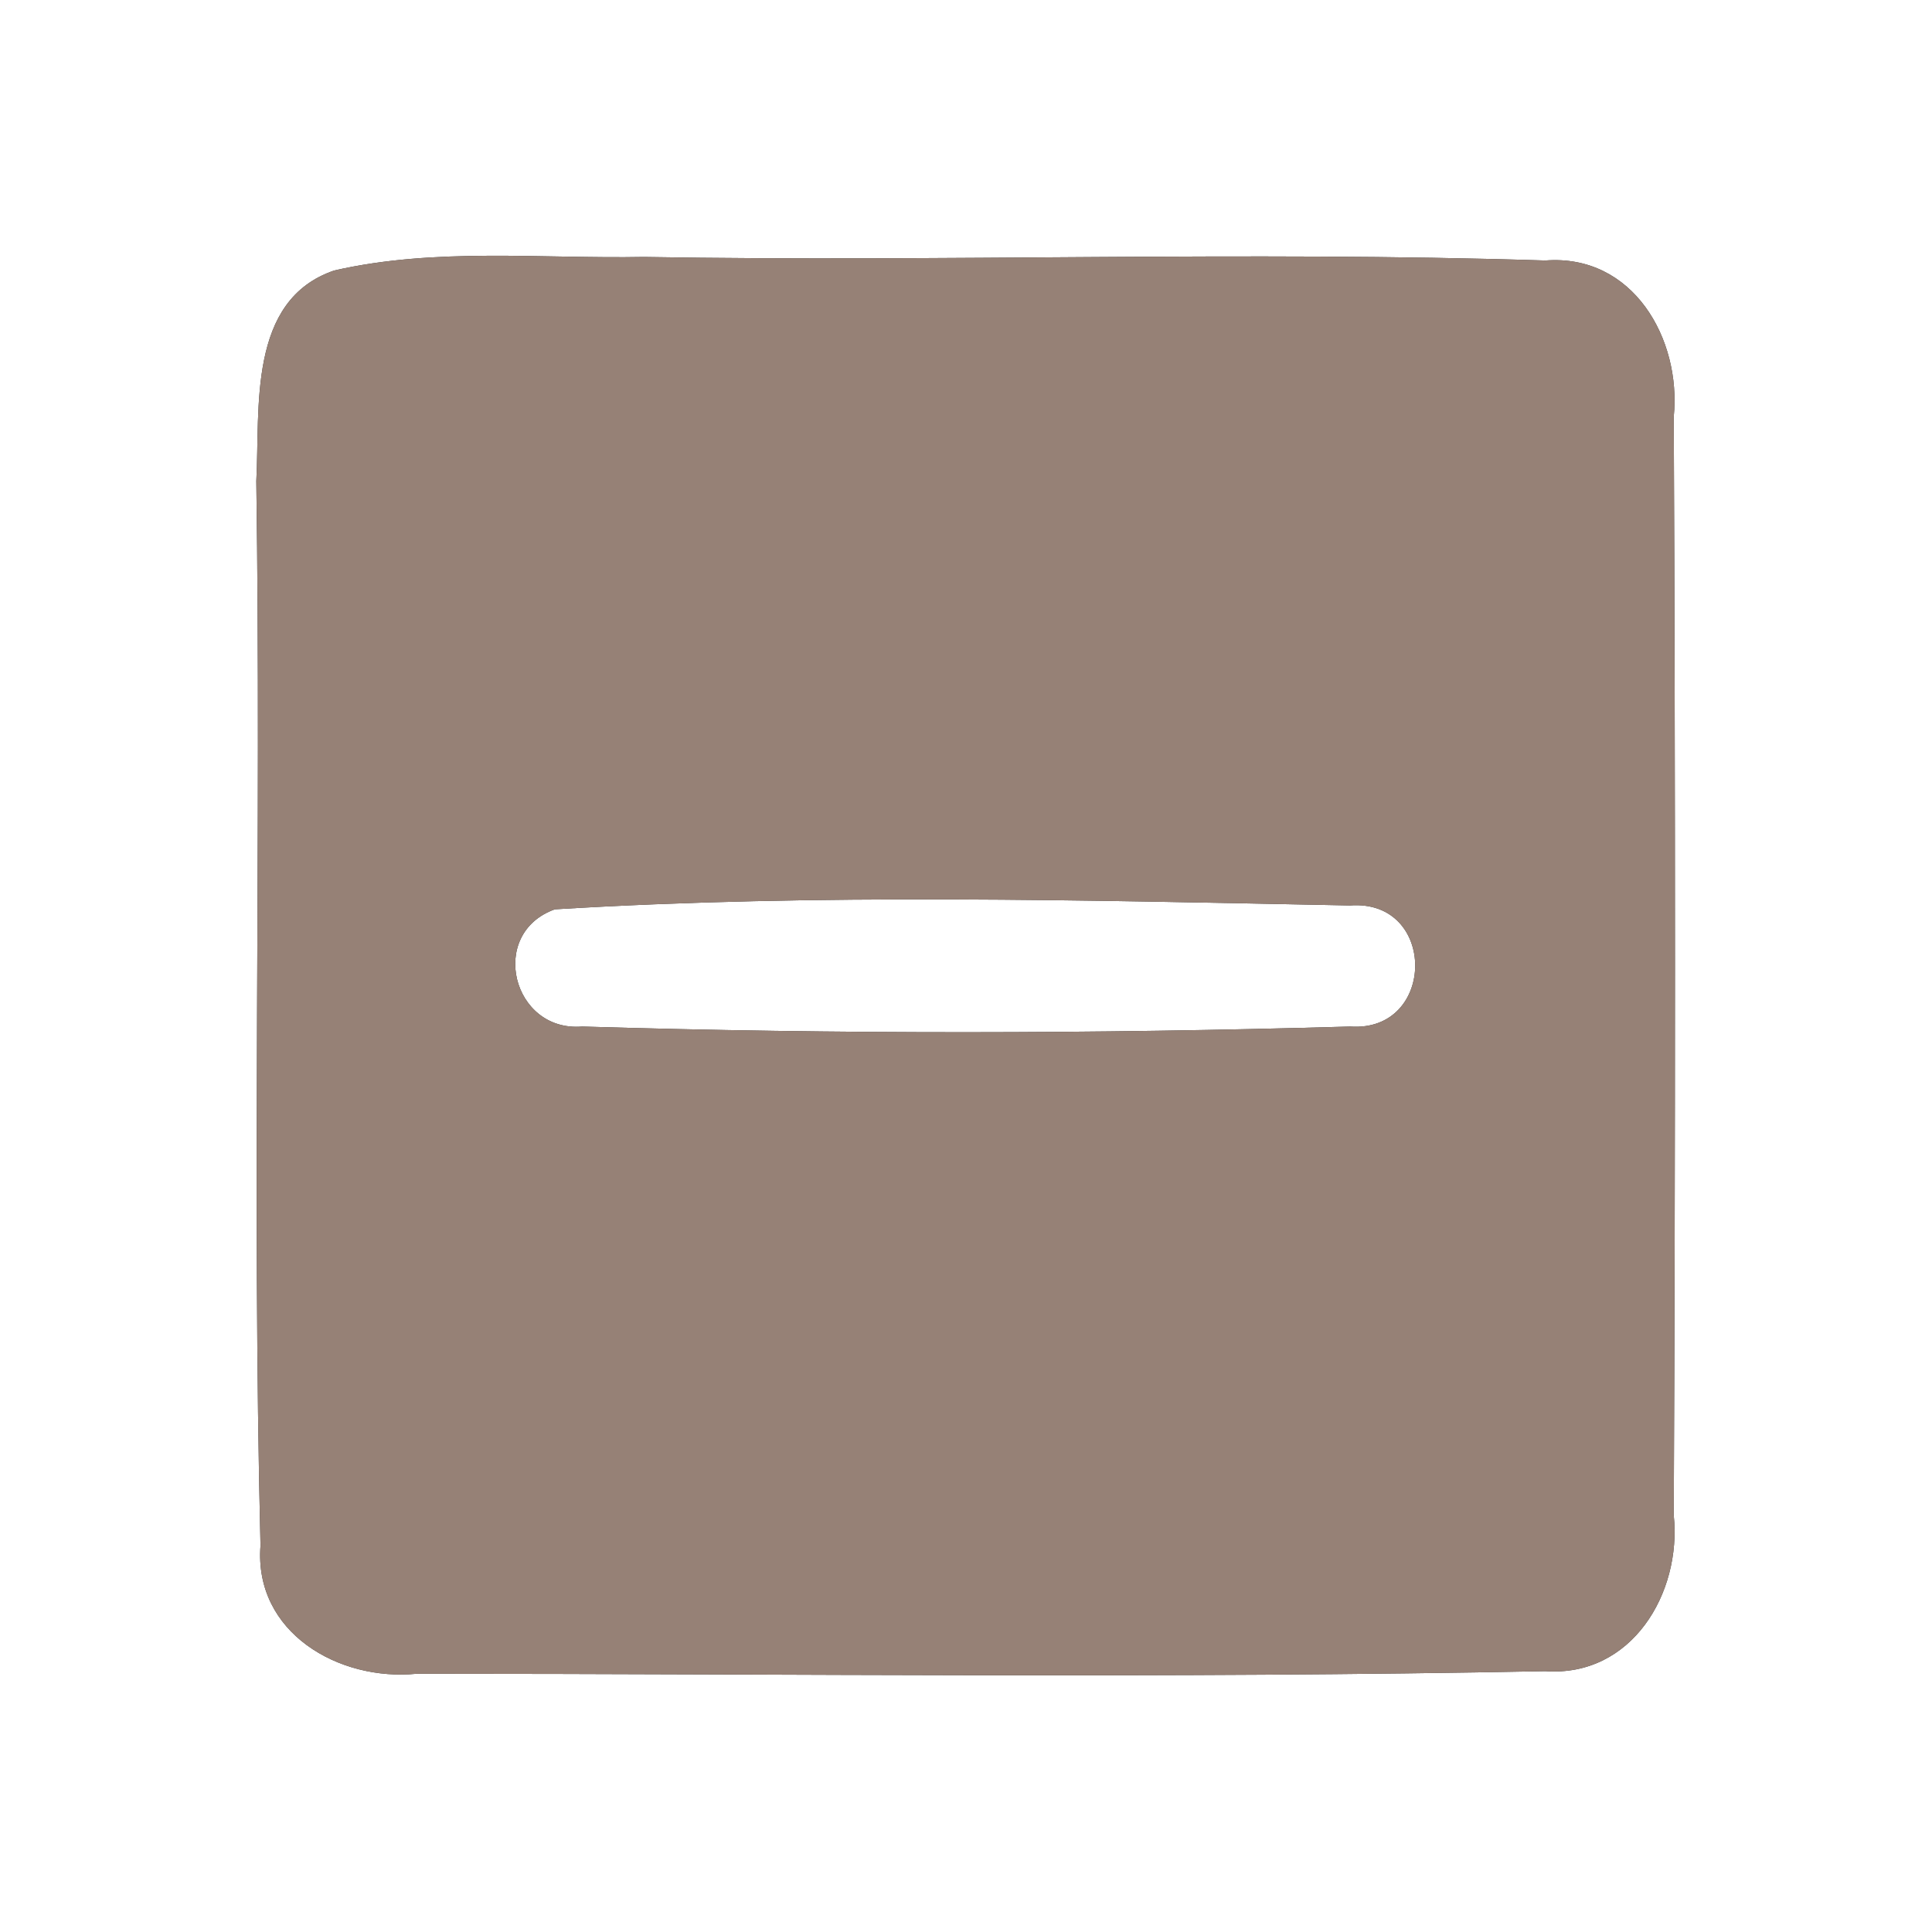 <?xml version="1.0" encoding="UTF-8" ?>
<!DOCTYPE svg PUBLIC "-//W3C//DTD SVG 1.1//EN" "http://www.w3.org/Graphics/SVG/1.1/DTD/svg11.dtd">
<svg width="60pt" height="60pt" viewBox="0 0 60 60" version="1.1" xmlns="http://www.w3.org/2000/svg">
<rect x="0" y="0" width="60" height="60" fill="#333333" stroke="none"/>
<g id="#ffffffff">
<path fill="#ffffff" opacity="1.00" d=" M 0.00 0.00 L 60.00 0.00 L 60.00 60.00 L 0.00 60.00 L 0.00 0.00 M 10.38 8.40 C 7.68 9.32 8.08 12.68 7.96 14.94 C 8.12 25.96 7.82 36.98 8.09 48.00 C 7.88 50.70 10.52 52.22 12.94 51.98 C 24.62 51.98 36.31 52.13 47.99 51.90 C 50.67 52.09 52.23 49.48 51.98 47.06 C 52.03 35.69 52.03 24.31 51.98 12.94 C 52.22 10.52 50.71 7.88 47.99 8.09 C 38.67 7.79 29.33 8.14 20.00 7.98 C 16.80 8.04 13.53 7.68 10.38 8.40 Z" />
<path fill="#ffffff" opacity="1.00" d=" M 17.23 28.24 C 25.43 27.74 33.71 27.96 41.92 28.12 C 44.64 27.91 44.61 32.07 41.93 31.88 C 33.99 32.11 26.01 32.12 18.08 31.88 C 15.91 32.06 15.14 28.99 17.23 28.24 Z" />
</g>
<g id="#000000ff">
<path fill="#968176" opacity="1.00" d=" M 10.38 8.40 C 13.53 7.68 16.80 8.04 20.00 7.98 C 29.33 8.14 38.67 7.79 47.99 8.09 C 50.71 7.88 52.22 10.52 51.98 12.94 C 52.03 24.31 52.03 35.69 51.98 47.06 C 52.23 49.48 50.67 52.09 47.99 51.90 C 36.31 52.13 24.62 51.98 12.94 51.98 C 10.52 52.22 7.88 50.70 8.09 48.00 C 7.82 36.98 8.12 25.96 7.96 14.94 C 8.08 12.68 7.68 9.32 10.38 8.40 M 17.23 28.24 C 15.14 28.99 15.91 32.06 18.08 31.88 C 26.01 32.12 33.99 32.11 41.93 31.88 C 44.61 32.07 44.64 27.91 41.92 28.12 C 33.71 27.96 25.43 27.74 17.23 28.24 Z" />
</g>
</svg>
